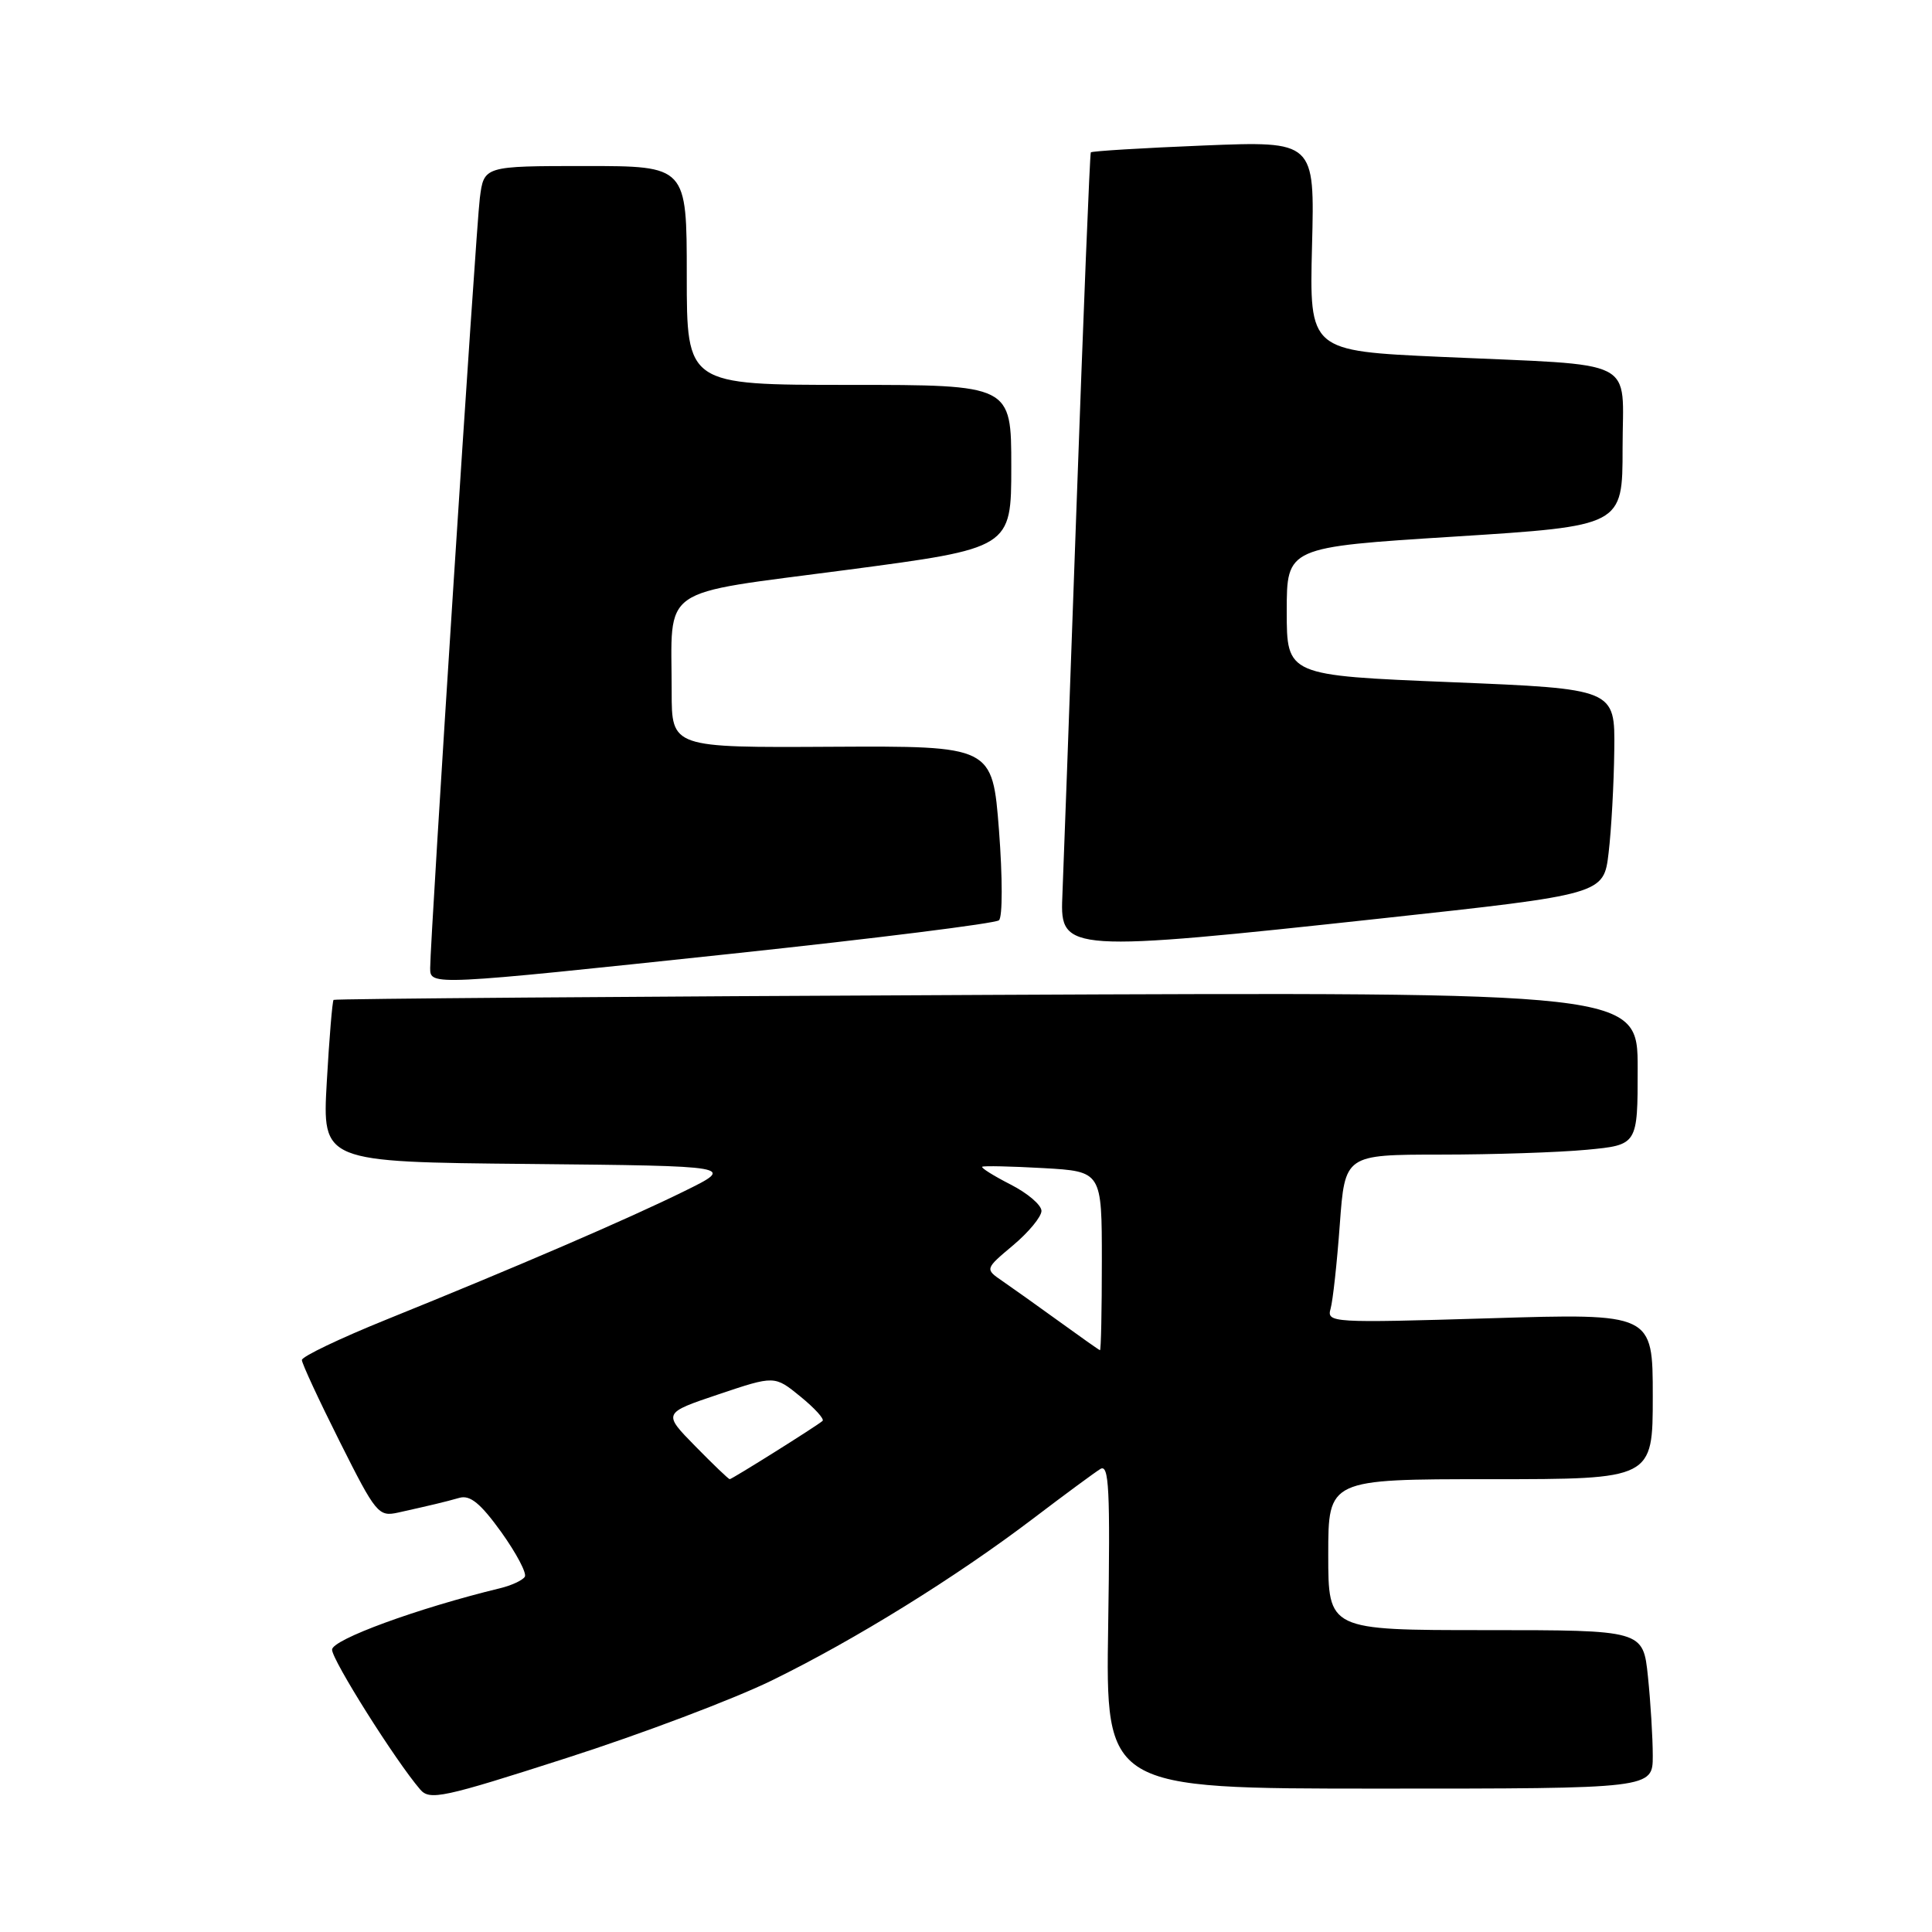 <?xml version="1.0" encoding="UTF-8" standalone="no"?>
<!DOCTYPE svg PUBLIC "-//W3C//DTD SVG 1.1//EN" "http://www.w3.org/Graphics/SVG/1.1/DTD/svg11.dtd" >
<svg xmlns="http://www.w3.org/2000/svg" xmlns:xlink="http://www.w3.org/1999/xlink" version="1.1" viewBox="0 0 256 256">
 <g >
 <path fill="currentColor"
d=" M 102.27 222.67 C 113.26 217.30 126.69 208.98 136.96 201.17 C 141.06 198.05 145.04 195.12 145.80 194.65 C 146.95 193.94 147.12 197.25 146.84 215.40 C 146.50 237.00 146.50 237.00 182.75 237.00 C 219.00 237.00 219.00 237.00 219.00 232.65 C 219.00 230.25 218.71 225.53 218.36 222.15 C 217.72 216.00 217.72 216.00 196.86 216.00 C 176.00 216.00 176.00 216.00 176.00 206.00 C 176.00 196.00 176.00 196.00 197.50 196.00 C 219.00 196.00 219.00 196.00 219.00 185.01 C 219.00 174.02 219.00 174.02 197.38 174.68 C 176.41 175.31 175.78 175.27 176.31 173.41 C 176.61 172.36 177.16 167.34 177.53 162.25 C 178.21 153.00 178.21 153.00 190.86 152.99 C 197.81 152.99 206.54 152.70 210.25 152.35 C 217.00 151.71 217.00 151.71 217.00 141.58 C 217.00 131.44 217.00 131.44 130.75 131.83 C 83.31 132.04 44.37 132.34 44.20 132.49 C 44.04 132.64 43.63 137.54 43.30 143.37 C 42.70 153.97 42.70 153.97 70.08 154.23 C 97.46 154.50 97.46 154.50 90.65 157.85 C 83.14 161.55 68.52 167.85 51.25 174.83 C 45.06 177.33 40.00 179.75 40.00 180.21 C 40.00 180.66 42.26 185.53 45.02 191.03 C 49.82 200.60 50.15 201.00 52.77 200.42 C 57.25 199.42 58.90 199.03 60.88 198.47 C 62.30 198.07 63.68 199.21 66.42 203.01 C 68.42 205.81 69.83 208.47 69.54 208.93 C 69.25 209.40 67.78 210.08 66.26 210.45 C 55.37 213.09 44.00 217.25 44.00 218.59 C 44.00 219.97 52.43 233.35 55.68 237.12 C 56.94 238.59 58.68 238.22 75.06 232.95 C 84.95 229.78 97.20 225.15 102.27 222.67 Z  M 97.00 126.37 C 115.97 124.35 131.89 122.36 132.37 121.94 C 132.85 121.50 132.85 116.29 132.37 110.00 C 131.50 98.84 131.50 98.84 110.25 98.95 C 89.00 99.07 89.00 99.07 89.00 91.66 C 89.00 77.41 86.93 78.85 112.08 75.53 C 134.00 72.64 134.00 72.64 134.00 61.82 C 134.00 51.00 134.00 51.00 112.50 51.00 C 91.00 51.00 91.00 51.00 91.00 36.50 C 91.00 22.00 91.00 22.00 77.56 22.00 C 64.12 22.00 64.12 22.00 63.58 26.25 C 63.07 30.16 57.00 124.38 57.00 128.28 C 57.00 130.62 57.09 130.61 97.00 126.37 Z  M 183.00 121.70 C 212.50 118.50 212.50 118.50 213.15 113.00 C 213.51 109.97 213.85 103.85 213.90 99.39 C 214.00 91.28 214.00 91.28 192.25 90.39 C 170.50 89.50 170.50 89.50 170.50 81.00 C 170.50 72.50 170.50 72.50 192.75 71.10 C 215.00 69.69 215.00 69.69 215.00 59.39 C 215.00 47.22 217.52 48.49 191.00 47.29 C 173.50 46.50 173.50 46.50 173.85 32.59 C 174.21 18.69 174.21 18.69 159.50 19.28 C 151.41 19.61 144.68 20.02 144.54 20.19 C 144.41 20.36 143.55 41.65 142.63 67.50 C 141.71 93.35 140.87 116.51 140.76 118.96 C 140.45 126.12 141.58 126.19 183.00 121.70 Z  M 92.12 191.62 C 87.82 187.24 87.82 187.24 95.23 184.75 C 102.64 182.26 102.64 182.26 106.06 185.05 C 107.95 186.59 109.27 188.04 108.99 188.28 C 108.22 188.96 96.99 196.00 96.69 196.00 C 96.54 196.00 94.48 194.03 92.12 191.62 Z  M 140.33 175.09 C 137.48 173.03 134.11 170.63 132.83 169.75 C 130.50 168.15 130.50 168.15 134.25 165.00 C 136.31 163.27 138.00 161.22 138.00 160.45 C 138.00 159.67 136.16 158.10 133.90 156.95 C 131.65 155.80 129.96 154.74 130.15 154.60 C 130.34 154.46 133.99 154.54 138.25 154.78 C 146.00 155.22 146.00 155.22 146.00 167.11 C 146.00 173.65 145.89 178.96 145.75 178.91 C 145.61 178.87 143.17 177.15 140.33 175.09 Z "/>
</g>
</svg>